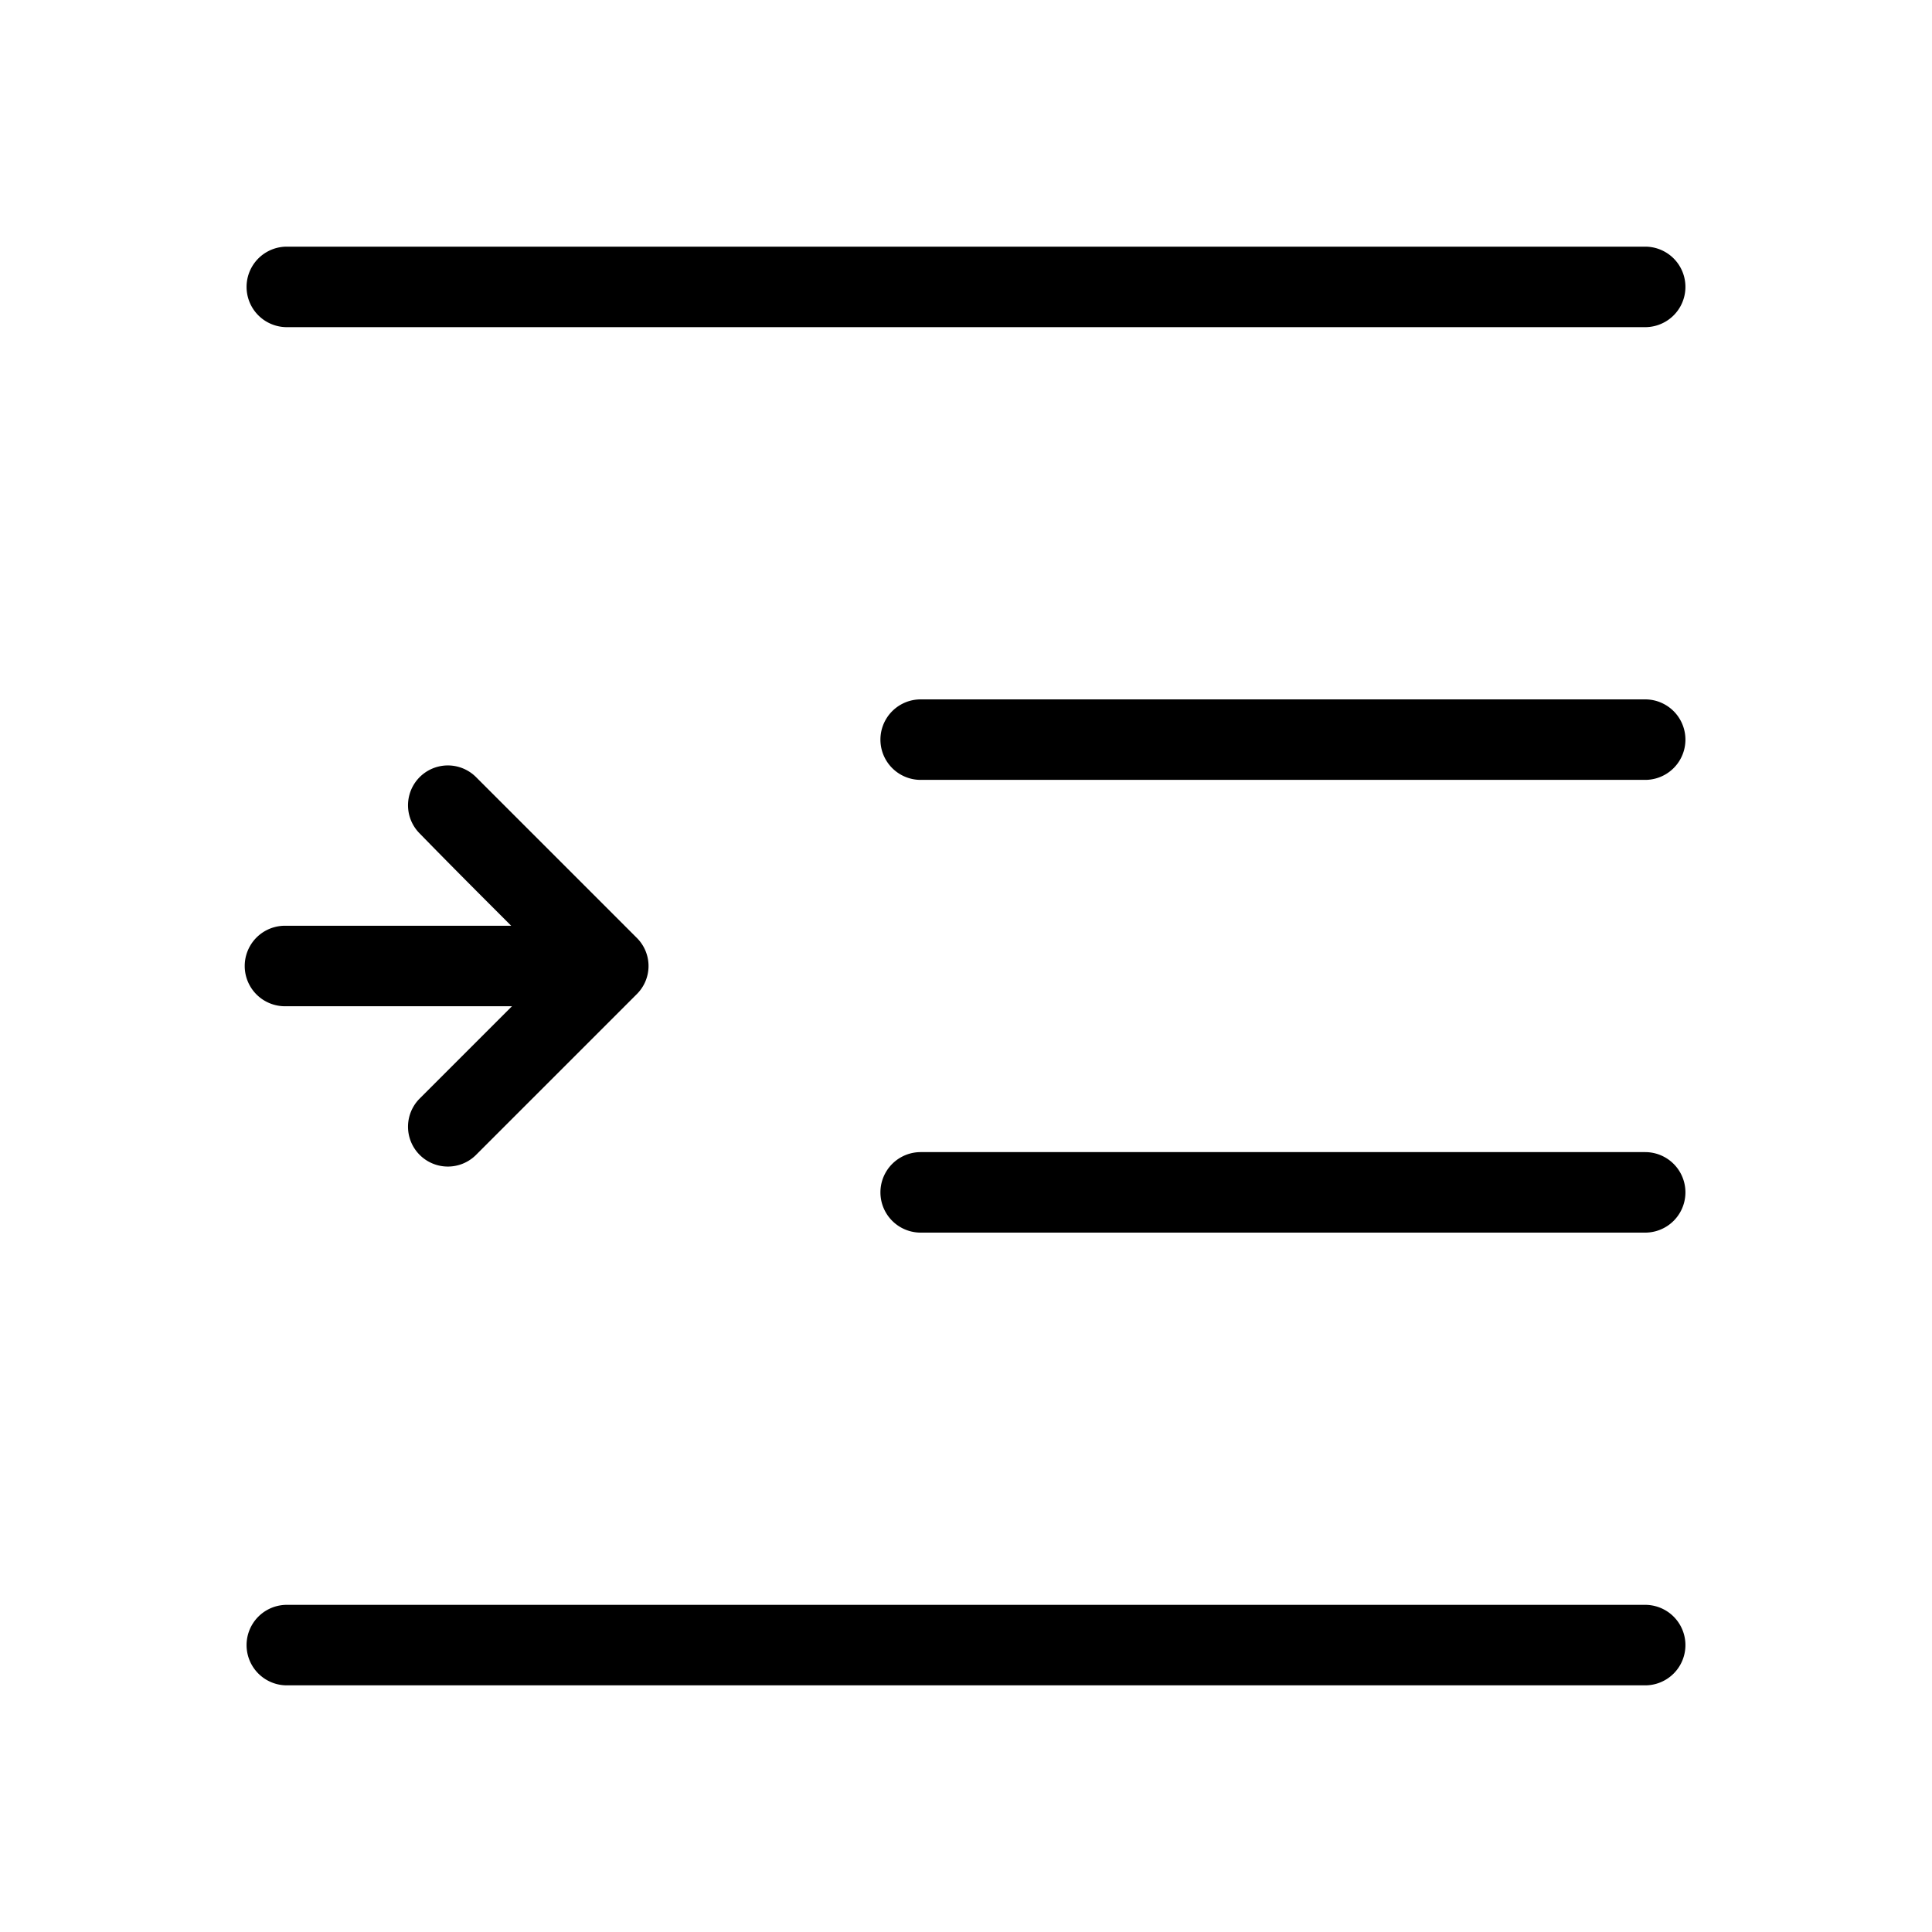 <svg xmlns="http://www.w3.org/2000/svg" viewBox="0 0 24 24" height="1em" width="1em">
  <path d="M20.437 4.064H3.563a.5.5 0 0 1 0-1h16.874a.5.5 0 0 1 0 1Zm0 5.624h-9a.5.5 0 0 1 0-1h9a.5.5 0 0 1 0 1Zm0 5.624h-9a.5.5 0 0 1 0-1h9a.5.5 0 0 1 0 1Zm0 5.624H3.563a.5.5 0 1 1 0-1h16.874a.5.5 0 1 1 0 1ZM7.91 11.65a.492.492 0 0 1 0 .7l-2 2a.495.495 0 0 1-.7-.7l1.15-1.15H3.54a.5.5 0 0 1 0-1h2.81c-.38-.38-.76-.76-1.14-1.15a.495.495 0 0 1 .7-.7Z"/>
</svg>
